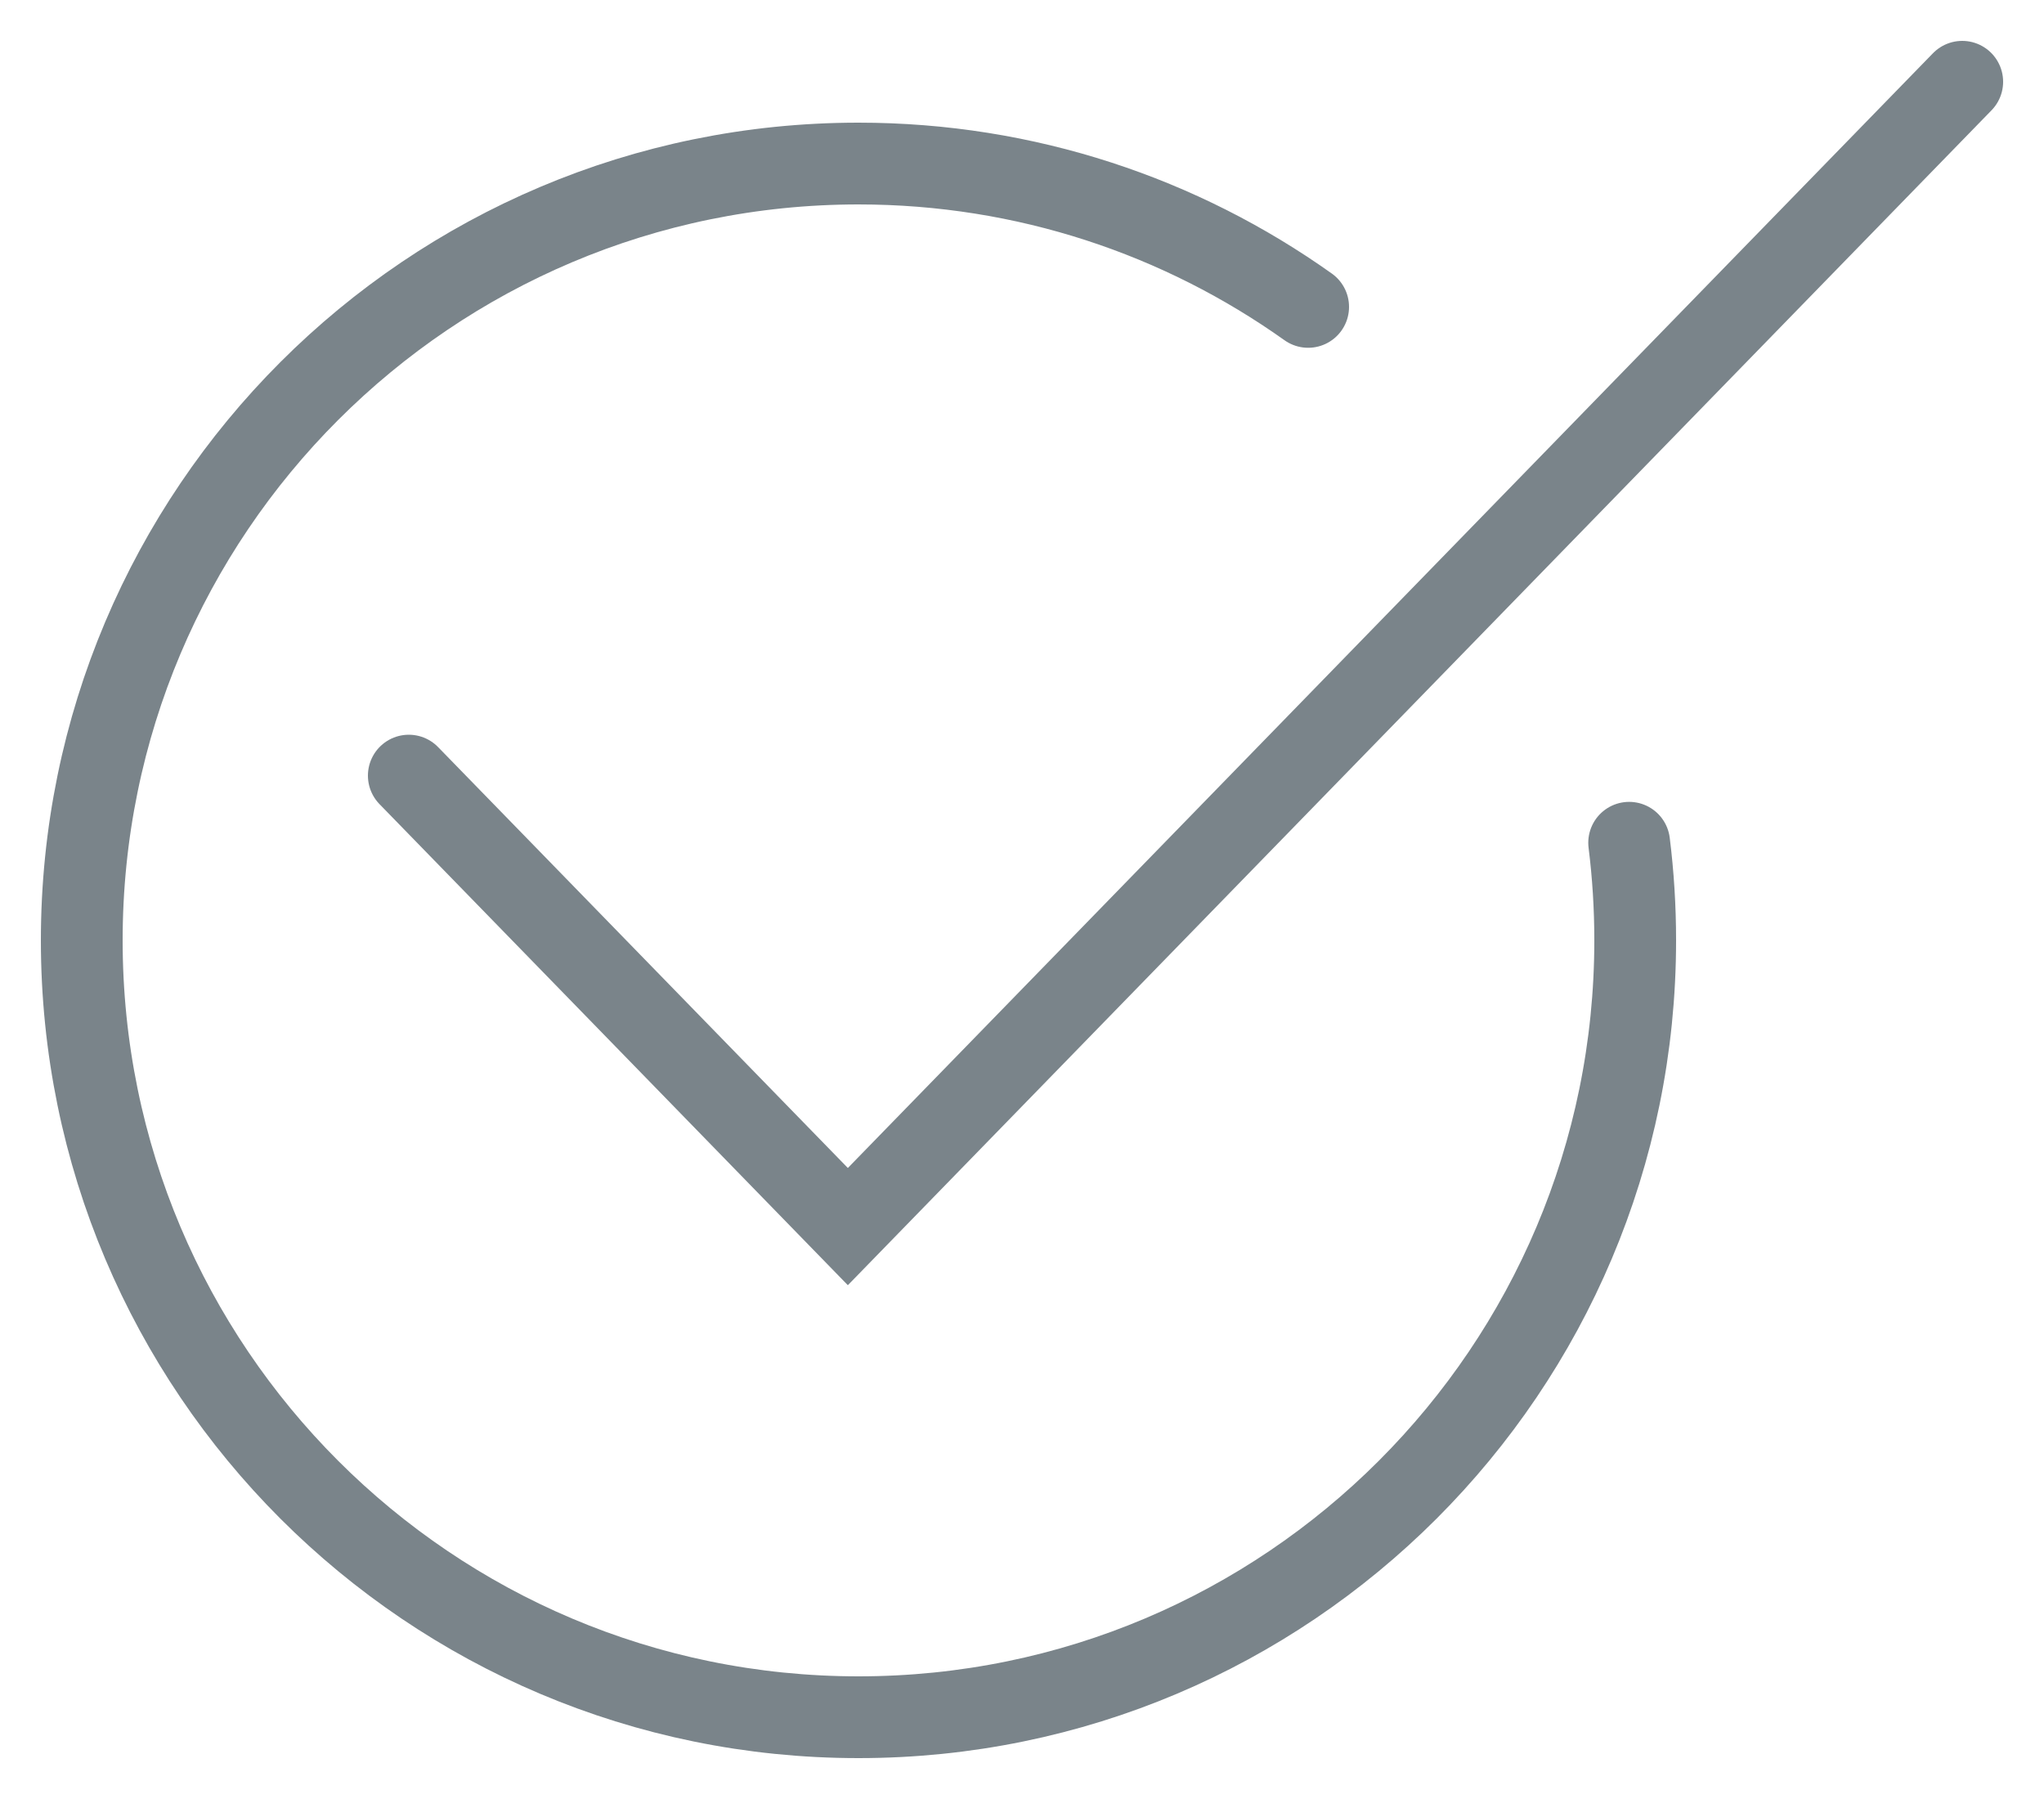 <svg width="25" height="22" viewBox="0 0 25 22" fill="none" xmlns="http://www.w3.org/2000/svg">
<path d="M19.926 10.306C19.975 10.697 20 11.096 20 11.5C20 16.747 15.747 21 10.5 21C5.253 21 1 16.747 1 11.5C1 6.253 5.253 2 10.5 2C12.55 2 14.448 2.649 16 3.753" stroke="#7A848A" stroke-linecap="round"/>
<path d="M5 9.485L10.37 15L24 1" stroke="#7A848A" stroke-linecap="round"/>
</svg>
